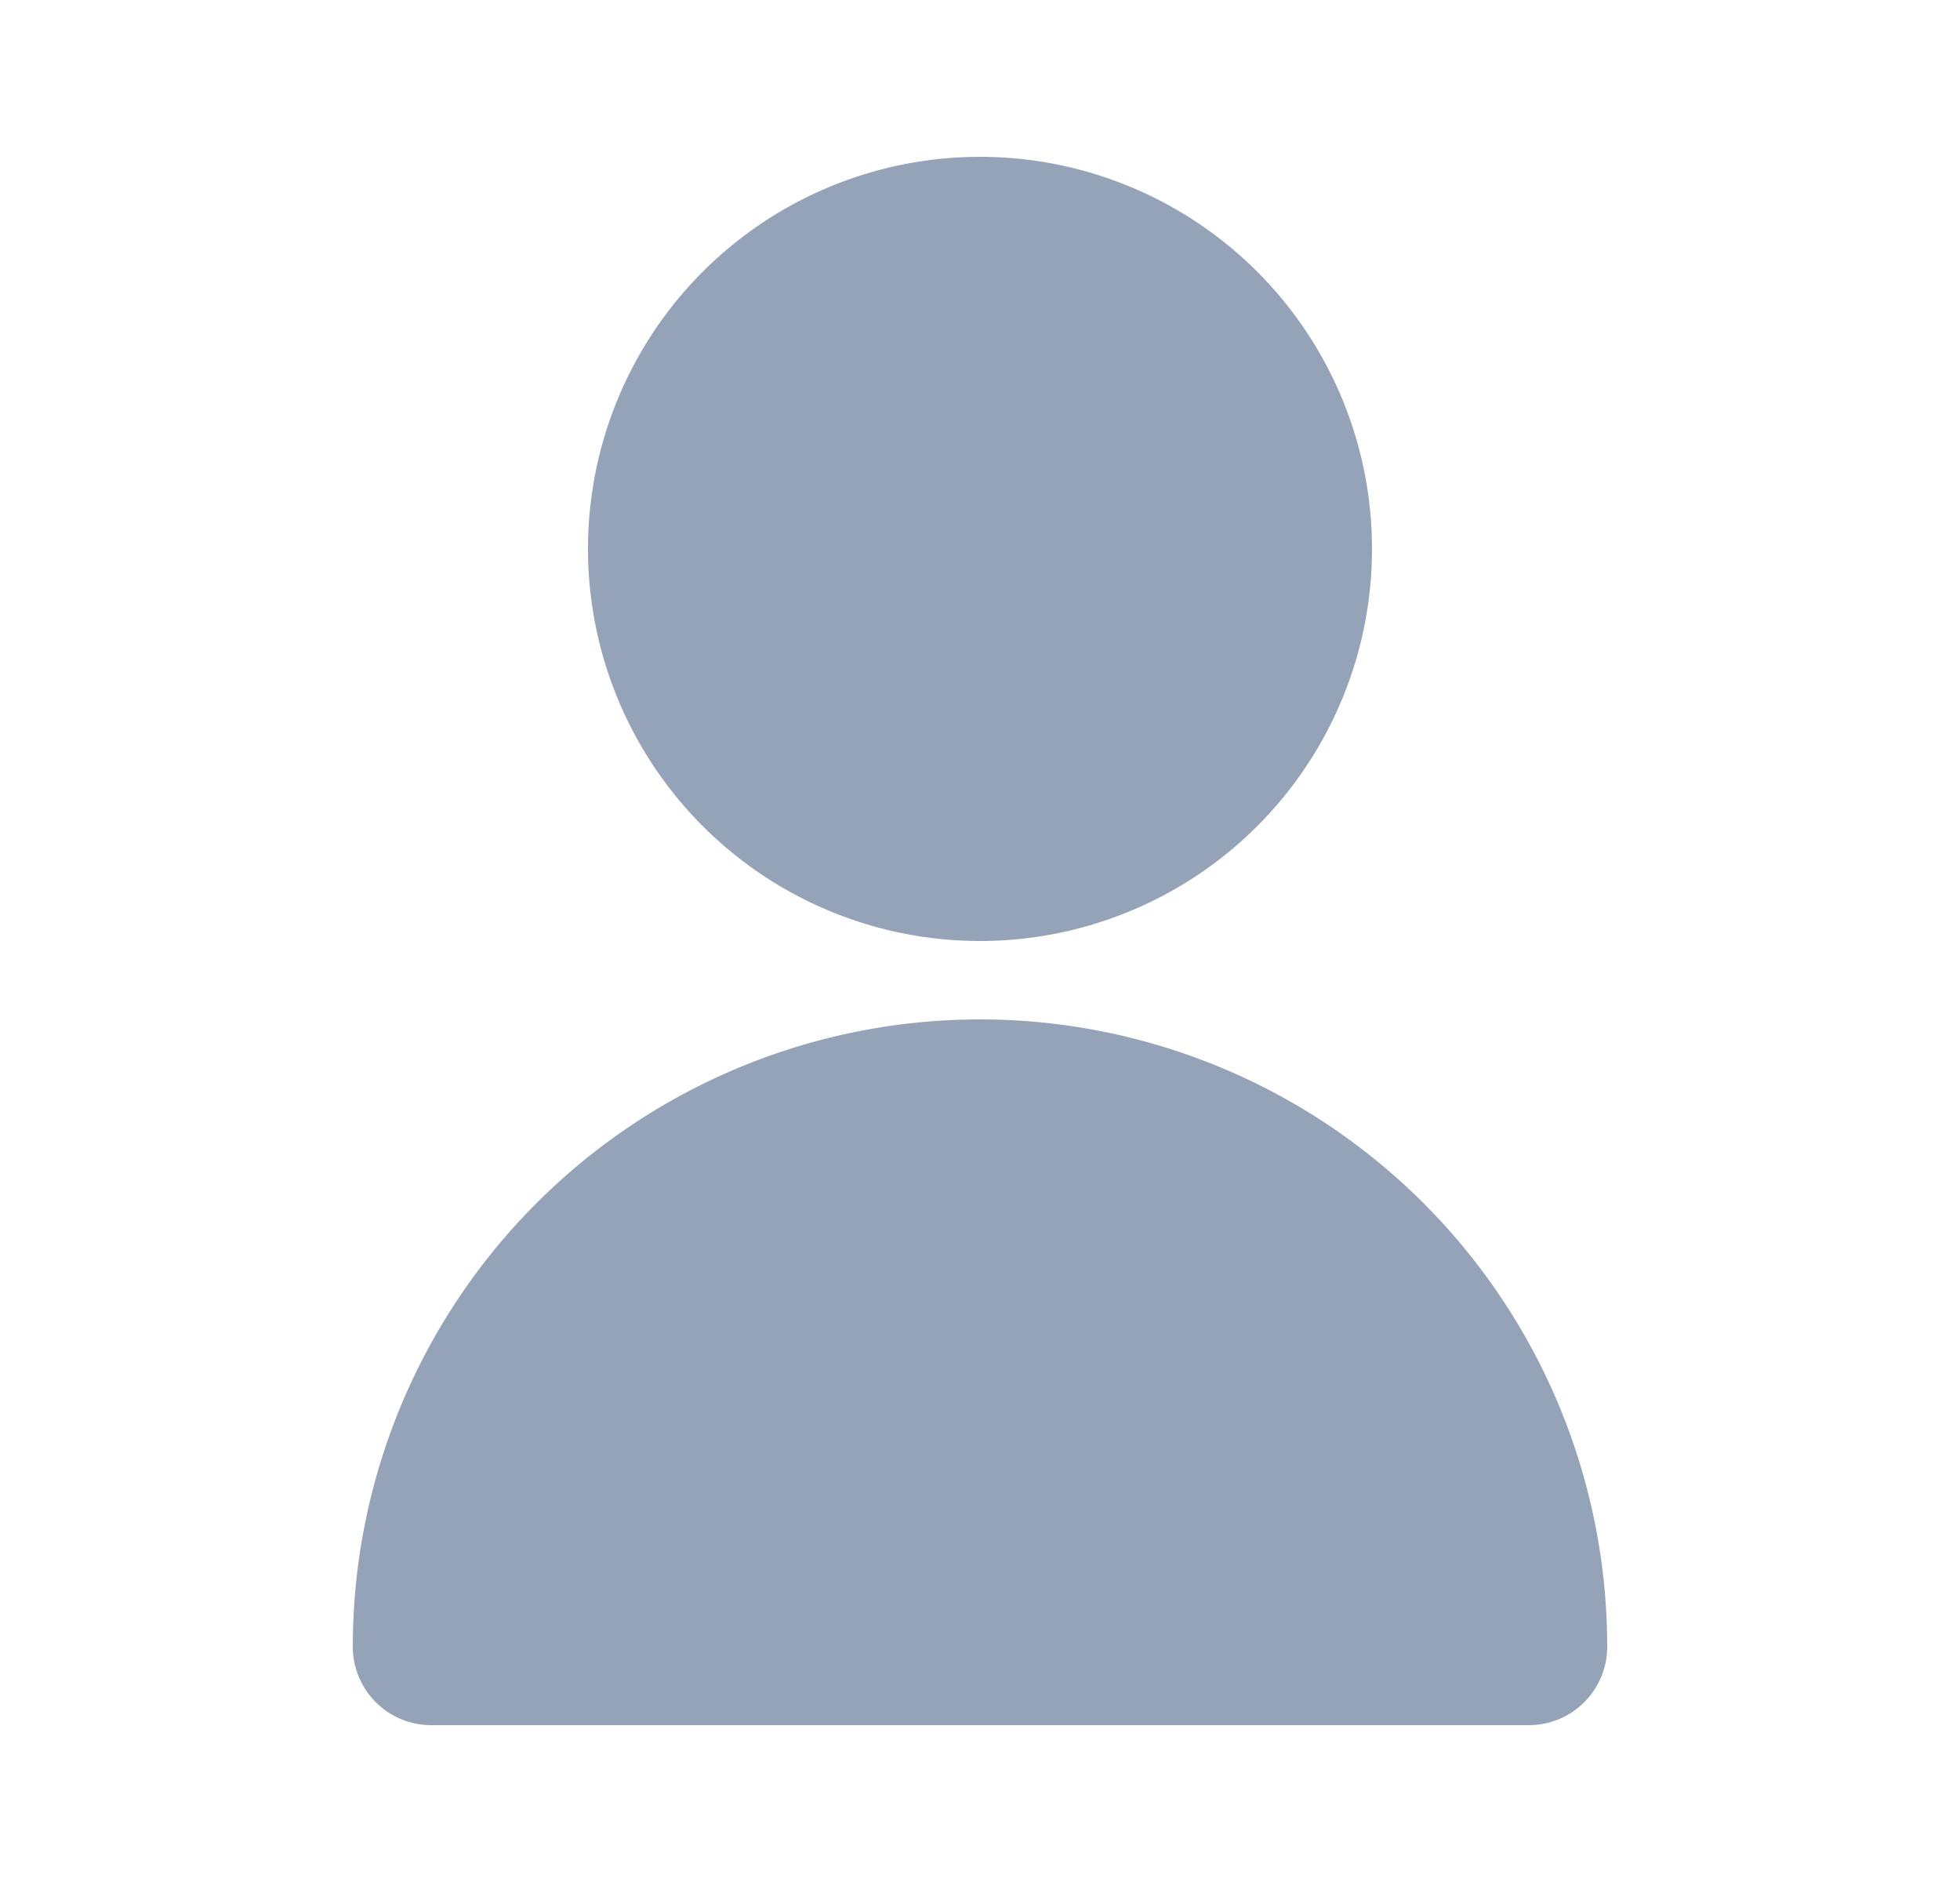 <svg width="25" height="24" viewBox="0 0 25 24" fill="none" xmlns="http://www.w3.org/2000/svg">
    <path d="M12.5 2a5 5 0 1 0 0 10 5 5 0 0 0 0-10zM12.5 13a8 8 0 0 0-8 8 1 1 0 0 0 1 1h14a1 1 0 0 0 1-1 8 8 0 0 0-8-8z" fill="#94A3B8"/>
</svg>
